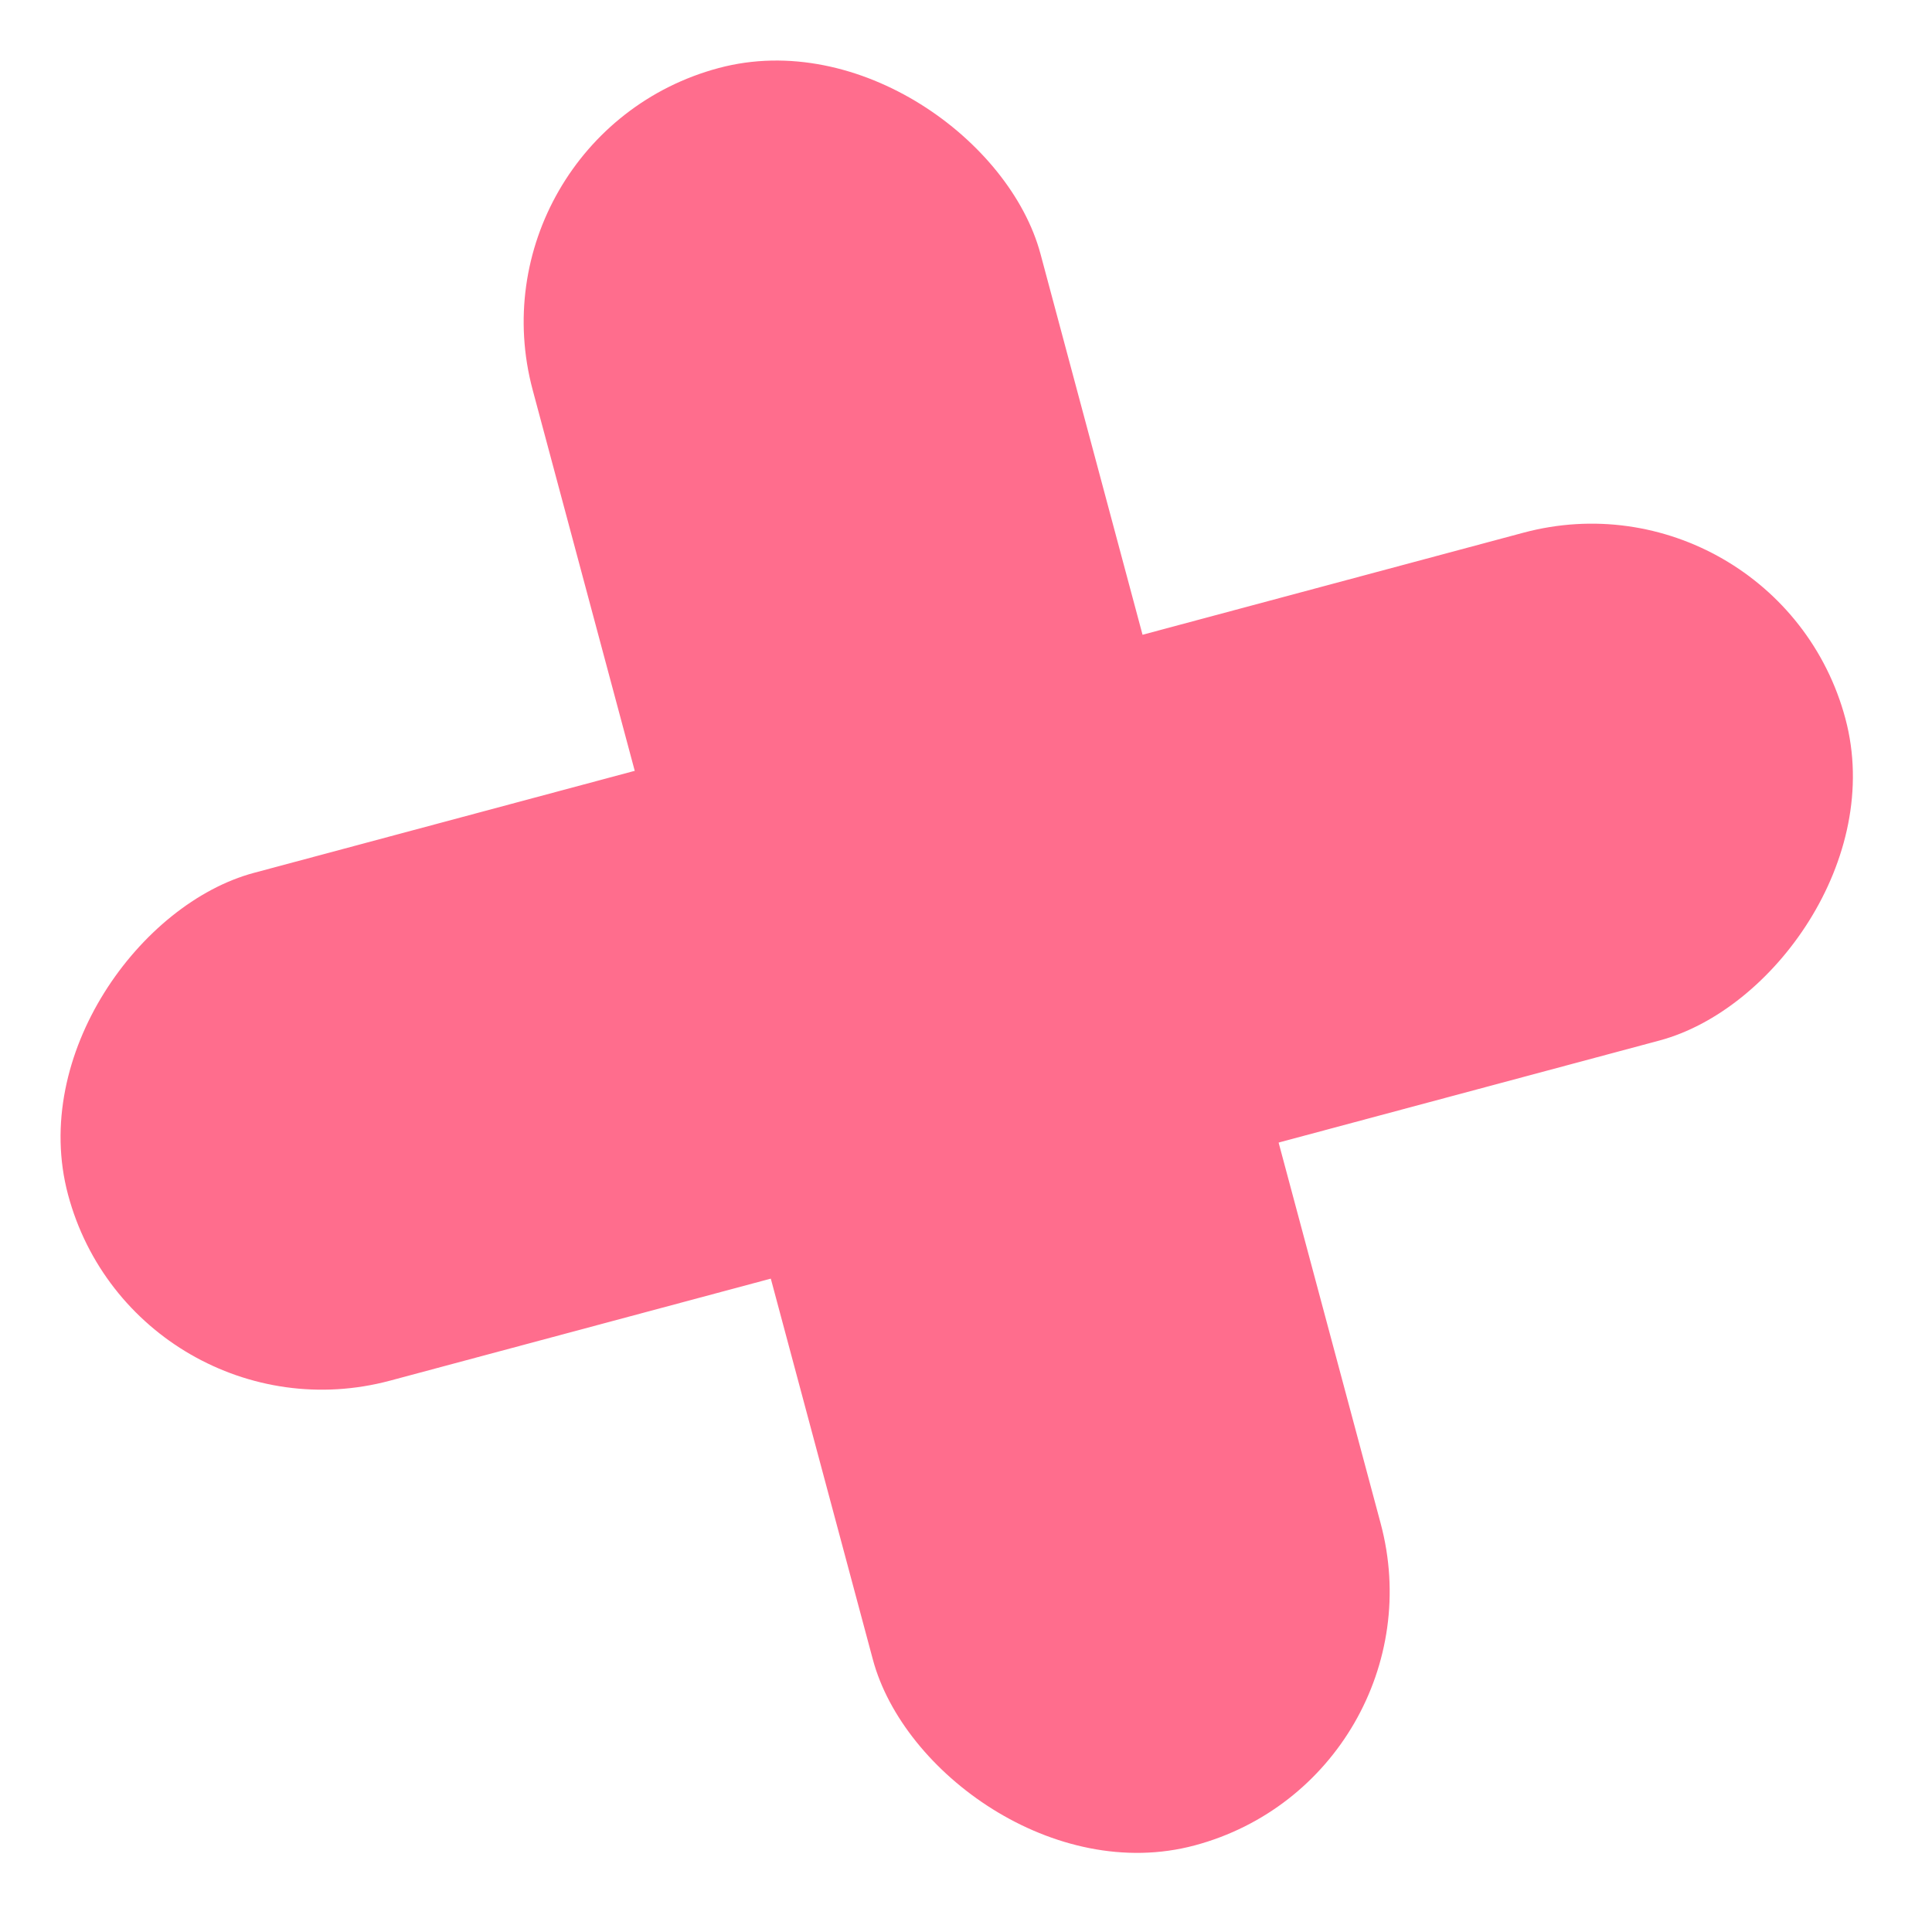 <svg width="63" height="63" viewBox="0 0 63 63" fill="none" xmlns="http://www.w3.org/2000/svg">
<rect x="15.152" y="4.438" width="17.143" height="60" rx="8.571" transform="rotate(-15 15.152 4.438)" fill="#FF6D8D"/>
<rect x="57.957" y="15.152" width="17.143" height="60" rx="8.571" transform="rotate(75 57.957 15.152)" fill="#FF6D8D"/>
</svg>
